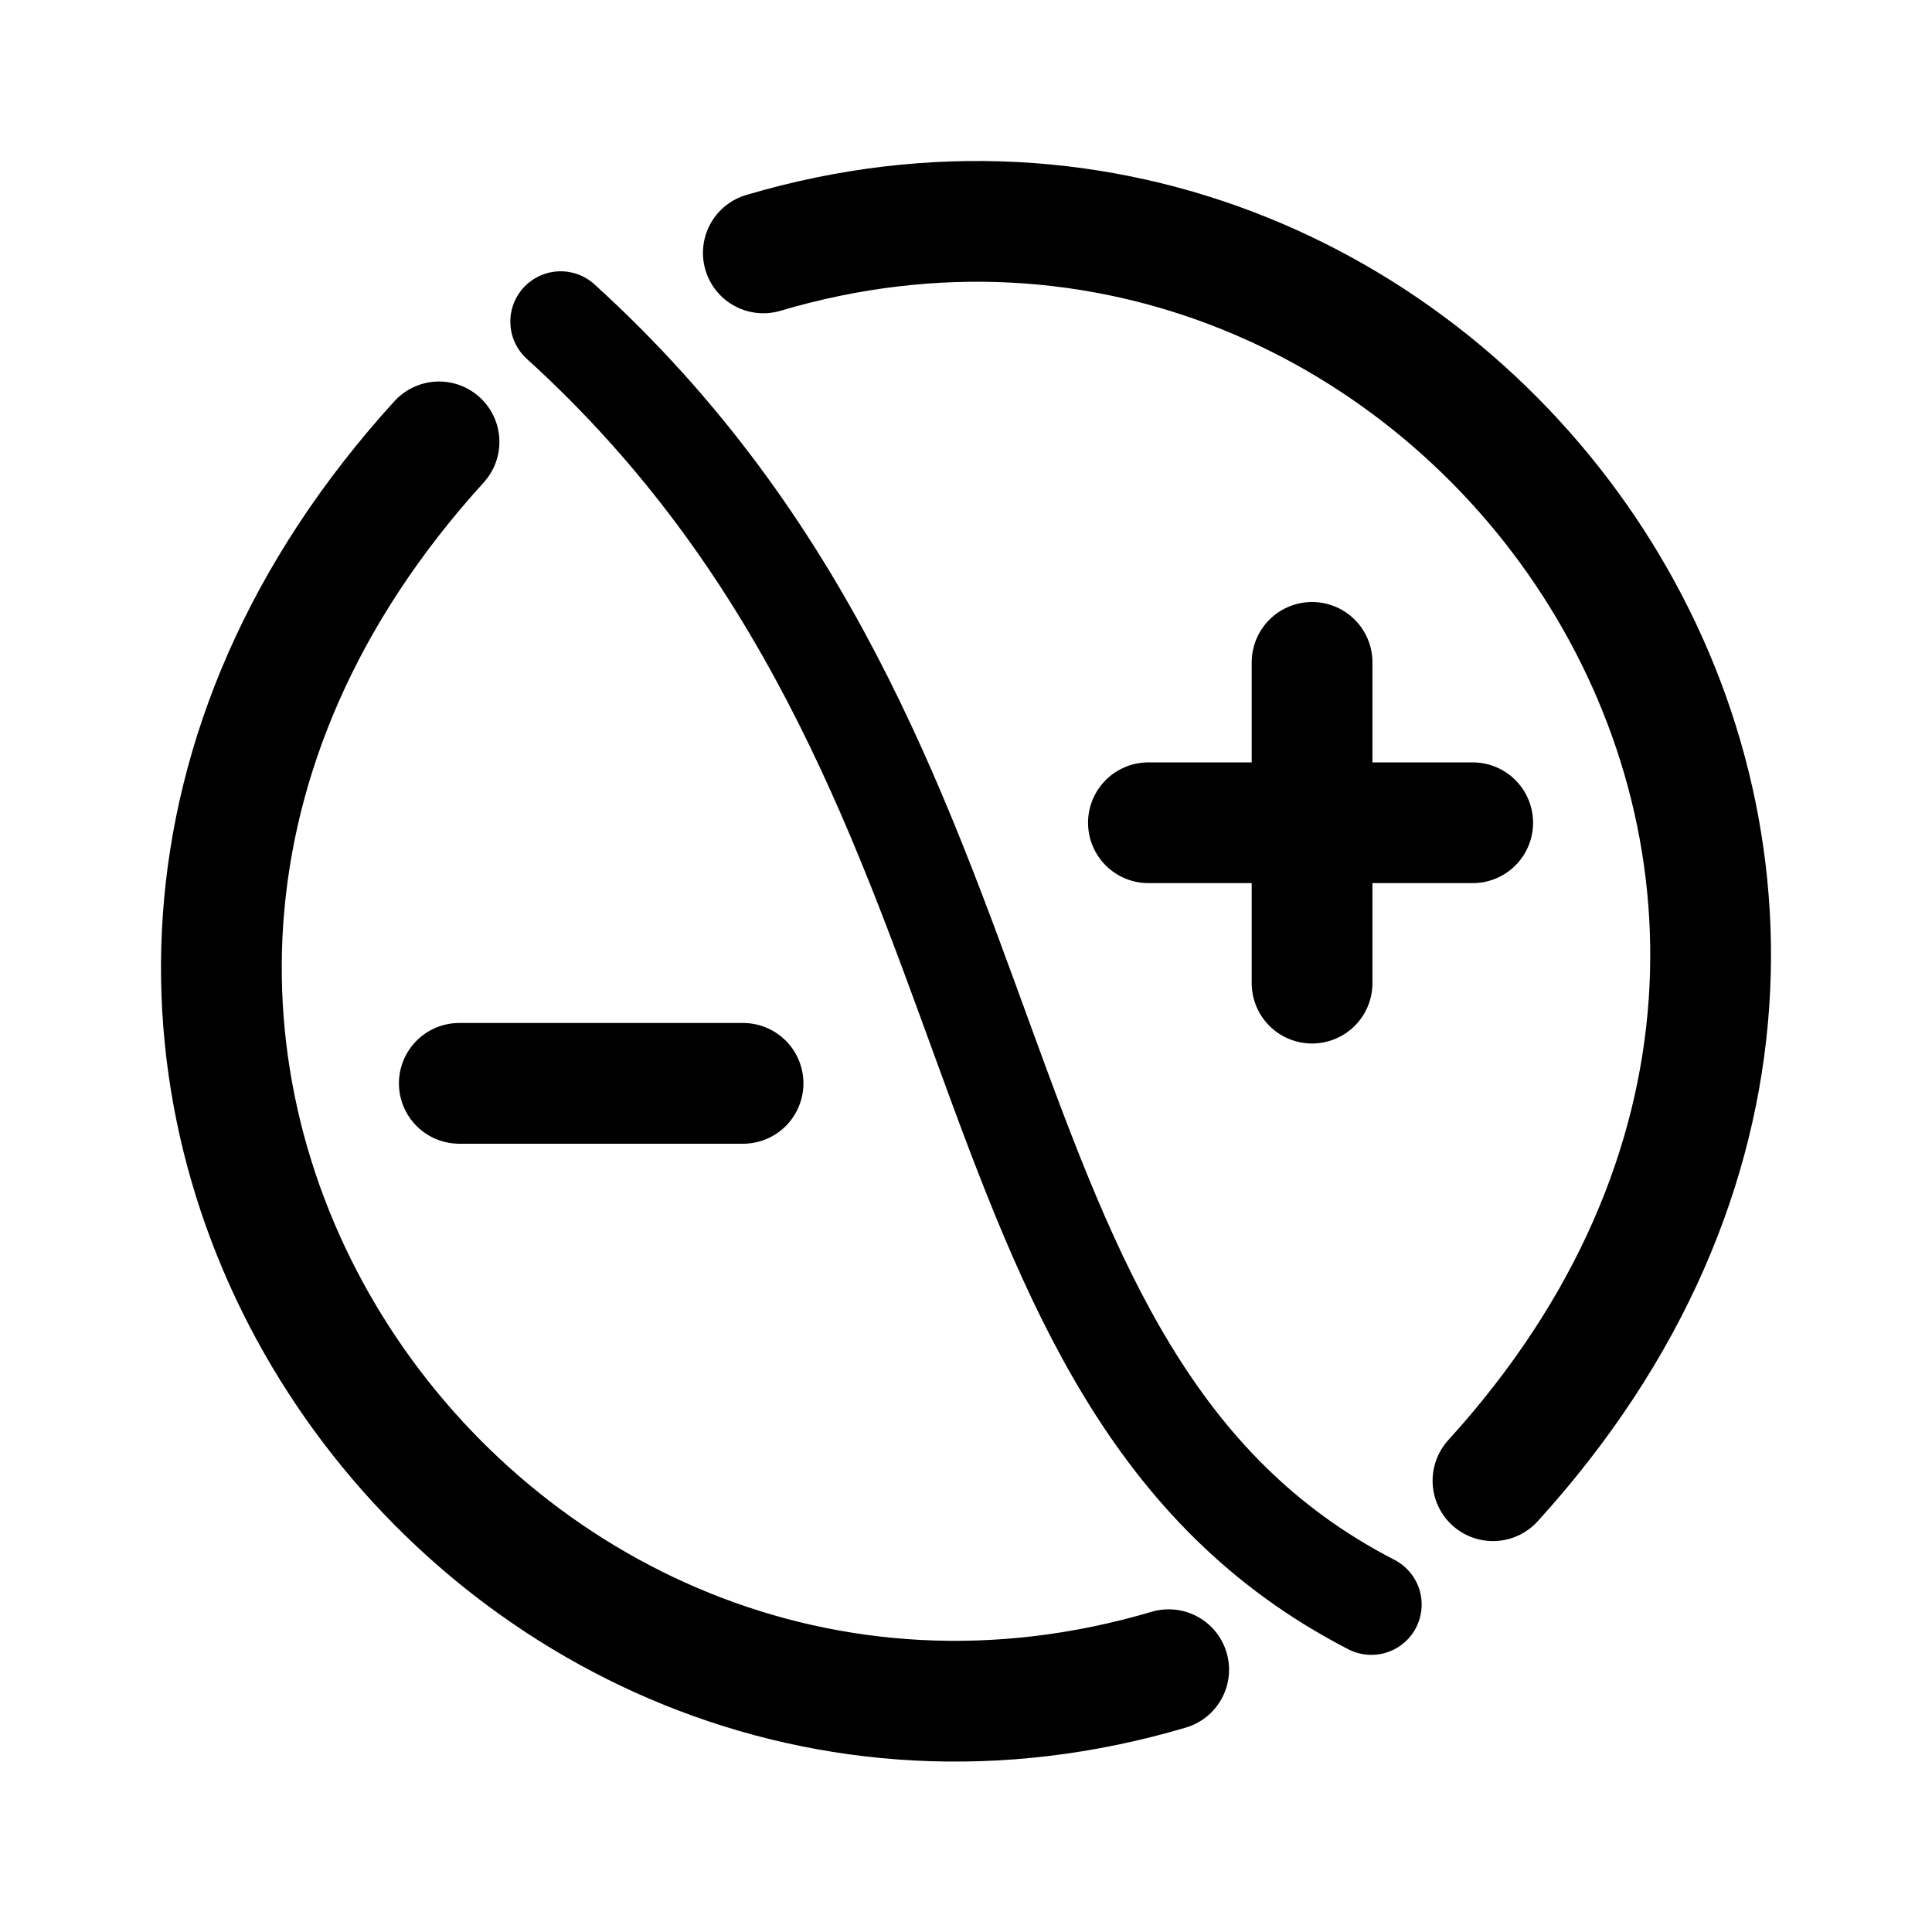 <svg width="192" height="192" fill="none" xmlns="http://www.w3.org/2000/svg"><path d="M43.63 43.914c-54.974 60.417 4.26 142.217 72.512 122.019m32.227-18.782c54.975-60.418-4.258-142.217-72.511-122.02m54.534 40.696v15.937m0 15.938V81.764m0 0h-16.264m16.264 0h15.963m-100.71 25.898h28.199" stroke="#000" stroke-width="12" stroke-linecap="round" stroke-linejoin="round"/><path d="M136.284 159.458C92.449 136.902 104.3 76.074 55.716 31.961" stroke="#000" stroke-width="10" stroke-linecap="round" stroke-linejoin="round"/></svg>